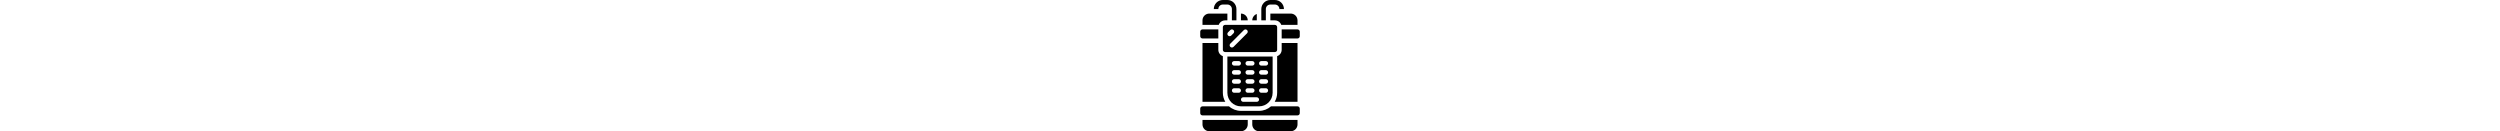 <svg enable-background="new 0 0 609.619 609.619" height="32px" viewBox="0 0 609.619 609.619" xmlns="http://www.w3.org/2000/svg"><g><g id="Page-1_81_"><g id="_x30_82---C4-Explosive"><path id="Shape_93_" d="m262.767 494.001h84.085c34.829 0 63.064-28.235 63.064-63.064v-168.17h-210.213v168.171c0 34.829 28.234 63.063 63.064 63.063zm94.596-210.213h21.021c5.805 0 10.511 4.706 10.511 10.511s-4.706 10.511-10.511 10.511h-21.021c-5.805 0-10.511-4.706-10.511-10.511s4.706-10.511 10.511-10.511zm0 42.043h21.021c5.805 0 10.511 4.706 10.511 10.511s-4.706 10.511-10.511 10.511h-21.021c-5.805 0-10.511-4.706-10.511-10.511s4.706-10.511 10.511-10.511zm0 42.042h21.021c5.805 0 10.511 4.706 10.511 10.511s-4.706 10.511-10.511 10.511h-21.021c-5.805 0-10.511-4.706-10.511-10.511s4.706-10.511 10.511-10.511zm0 42.043h21.021c5.805 0 10.511 4.706 10.511 10.511s-4.706 10.511-10.511 10.511h-21.021c-5.805 0-10.511-4.706-10.511-10.511s4.706-10.511 10.511-10.511zm-63.064-126.128h21.021c5.805 0 10.511 4.706 10.511 10.511s-4.706 10.511-10.511 10.511h-21.021c-5.805 0-10.511-4.706-10.511-10.511s4.706-10.511 10.511-10.511zm0 42.043h21.021c5.805 0 10.511 4.706 10.511 10.511s-4.706 10.511-10.511 10.511h-21.021c-5.805 0-10.511-4.706-10.511-10.511s4.706-10.511 10.511-10.511zm0 42.042h21.021c5.805 0 10.511 4.706 10.511 10.511s-4.706 10.511-10.511 10.511h-21.021c-5.805 0-10.511-4.706-10.511-10.511s4.706-10.511 10.511-10.511zm0 42.043h21.021c5.805 0 10.511 4.706 10.511 10.511s-4.706 10.511-10.511 10.511h-21.021c-5.805 0-10.511-4.706-10.511-10.511s4.706-10.511 10.511-10.511zm-21.022 42.043h63.064c5.805 0 10.511 4.706 10.511 10.511s-4.706 10.511-10.511 10.511h-63.064c-5.805 0-10.511-4.706-10.511-10.511.001-5.806 4.706-10.511 10.511-10.511zm-42.042-168.171h21.021c5.805 0 10.511 4.706 10.511 10.511s-4.706 10.511-10.511 10.511h-21.021c-5.805 0-10.511-4.706-10.511-10.511s4.706-10.511 10.511-10.511zm0 42.043h21.021c5.805 0 10.511 4.706 10.511 10.511s-4.706 10.511-10.511 10.511h-21.021c-5.805 0-10.511-4.706-10.511-10.511s4.706-10.511 10.511-10.511zm0 42.042h21.021c5.805 0 10.511 4.706 10.511 10.511s-4.706 10.511-10.511 10.511h-21.021c-5.805 0-10.511-4.706-10.511-10.511s4.706-10.511 10.511-10.511zm0 42.043h21.021c5.805 0 10.511 4.706 10.511 10.511s-4.706 10.511-10.511 10.511h-21.021c-5.805 0-10.511-4.706-10.511-10.511s4.706-10.511 10.511-10.511z"/><path id="Path_622_" clip-rule="evenodd" d="m262.767 63.064v31.532h31.532c-.052-17.393-14.139-31.48-31.532-31.532z" fill-rule="evenodd"/><path id="Path_621_" clip-rule="evenodd" d="m525.533 199.703h-73.575v31.532c-.055 13.315-8.468 25.16-21.021 29.598v170.105c-.003 14.774-3.927 29.282-11.373 42.043h105.969z" fill-rule="evenodd"/><path id="Path_620_" clip-rule="evenodd" d="m178.681 430.937v-170.104c-12.553-4.438-20.966-16.283-21.021-29.598v-31.532h-73.575v273.277h105.969c-7.446-12.761-11.37-27.269-11.373-42.043z" fill-rule="evenodd"/><path id="Shape_92_" d="m430.937 231.235v-105.107c0-5.805-4.706-10.511-10.511-10.511h-231.234c-5.805 0-10.511 4.706-10.511 10.511v105.107c0 5.805 4.706 10.511 10.511 10.511h231.235c5.805-.001 10.51-4.706 10.51-10.511zm-228.186-81.038 10.511-10.511c4.121-4.121 10.804-4.121 14.925 0s4.121 10.804 0 14.925l-10.511 10.511c-4.145 4.065-10.78 4.065-14.925 0-4.099-4.13-4.099-10.794 0-14.925zm88.5 4.415-63.064 63.064c-4.145 4.065-10.78 4.065-14.925 0-4.099-4.131-4.099-10.794 0-14.925l63.064-63.064c4.121-4.121 10.804-4.121 14.925 0s4.121 10.803 0 14.925z"/><g clip-rule="evenodd" fill-rule="evenodd"><path id="Path_619_" d="m399.405 94.596h21.021c13.32.069 25.171 8.473 29.64 21.021h75.467v-21.021c-.052-17.393-14.139-31.48-31.532-31.532h-94.596z"/><path id="Path_618_" d="m315.32 94.596h21.021v-29.64c-12.568 4.443-20.984 16.31-21.021 29.64z"/><path id="Path_617_" d="m525.533 536.044c5.805 0 10.511-4.706 10.511-10.511v-21.021c0-5.805-4.706-10.511-10.511-10.511h-123.248c-15.291 13.541-35.009 21.018-55.433 21.021h-84.085c-20.425-.003-40.142-7.48-55.433-21.021h-123.249c-5.805 0-10.511 4.706-10.511 10.511v21.021c0 5.805 4.706 10.511 10.511 10.511z"/><path id="Path_616_" d="m494.001 609.619c17.415 0 31.532-14.117 31.532-31.532v-21.021h-210.213v21.021c0 17.415 14.117 31.532 31.532 31.532z"/><path id="Path_615_" d="m84.085 578.087c0 17.415 14.117 31.532 31.532 31.532h147.149c17.415 0 31.532-14.117 31.532-31.532v-21.021h-210.213z"/><path id="Path_614_" d="m536.044 168.171v-21.021c0-5.805-4.706-10.511-10.511-10.511h-73.575v42.043h73.575c5.805-.001 10.511-4.706 10.511-10.511z"/><path id="Path_613_" d="m84.085 94.596v21.021h75.467c4.469-12.548 16.32-20.953 29.64-21.021h10.511v-31.532h-84.085c-17.394.052-31.481 14.139-31.533 31.532z"/><path id="Path_612_" d="m73.575 147.149v21.021c0 5.805 4.706 10.511 10.511 10.511h73.575v-42.043h-73.576c-5.805.001-10.51 4.706-10.51 10.511z"/><path id="Path_611_" d="m241.745 94.596v-52.553c0-23.22-18.823-42.043-42.042-42.043h-21.021c-23.22 0-42.043 18.823-42.043 42.043h21.021c0-11.61 9.412-21.021 21.021-21.021h21.021c11.61 0 21.021 9.412 21.021 21.021v52.553z"/><path id="Path_610_" d="m420.427 0h-21.021c-23.22 0-42.043 18.823-42.043 42.043v52.553h21.021v-52.553c0-11.61 9.412-21.021 21.021-21.021h21.021c11.61 0 21.021 9.412 21.021 21.021h21.021c.001-23.22-18.822-42.043-42.041-42.043z"/></g></g></g></g></svg>
